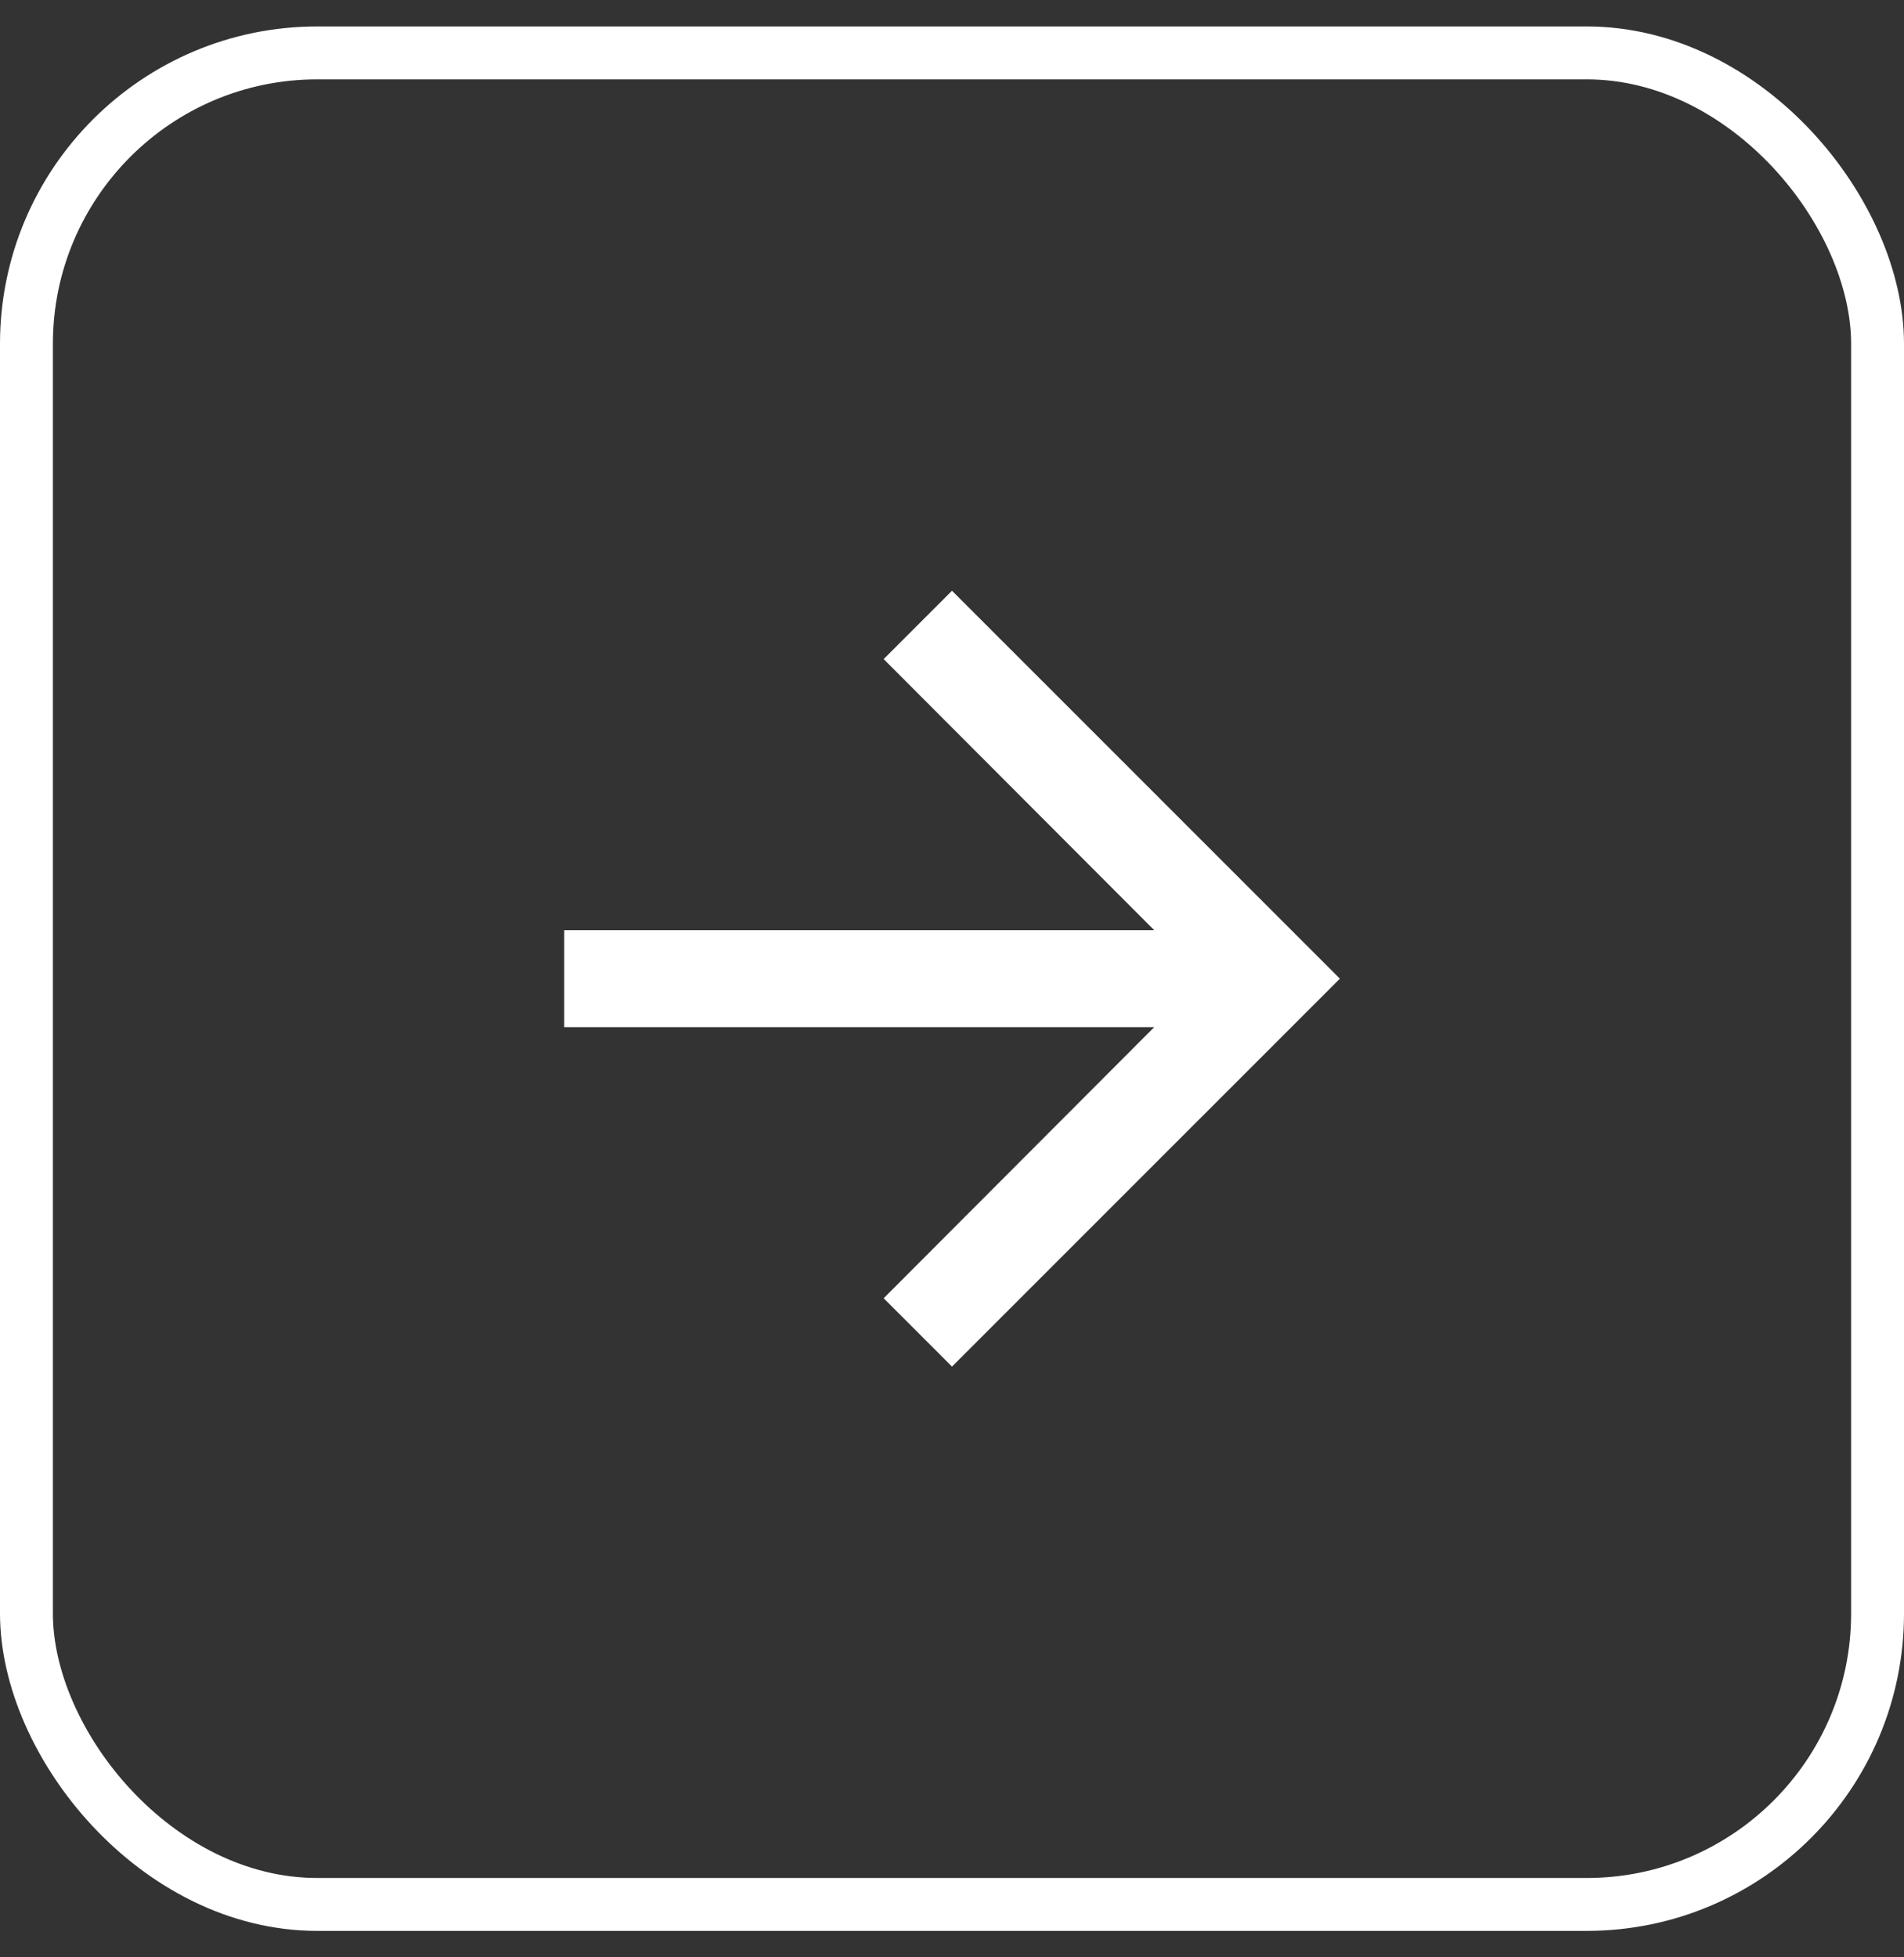 <svg width="36" height="37" viewBox="0 0 36 37" fill="none" xmlns="http://www.w3.org/2000/svg">
<rect x="0" y="0" width="36" height="37" fill="#333333" stroke="none"/>
<rect x="0.5" y="1" width="35" height="35" rx="5.5" stroke="white"/>
<path d="M18 11.167L16.708 12.459L21.823 17.583H10.667V19.417H21.823L16.708 24.541L18 25.833L25.334 18.5L18 11.167Z" fill="white"/>
</svg>

